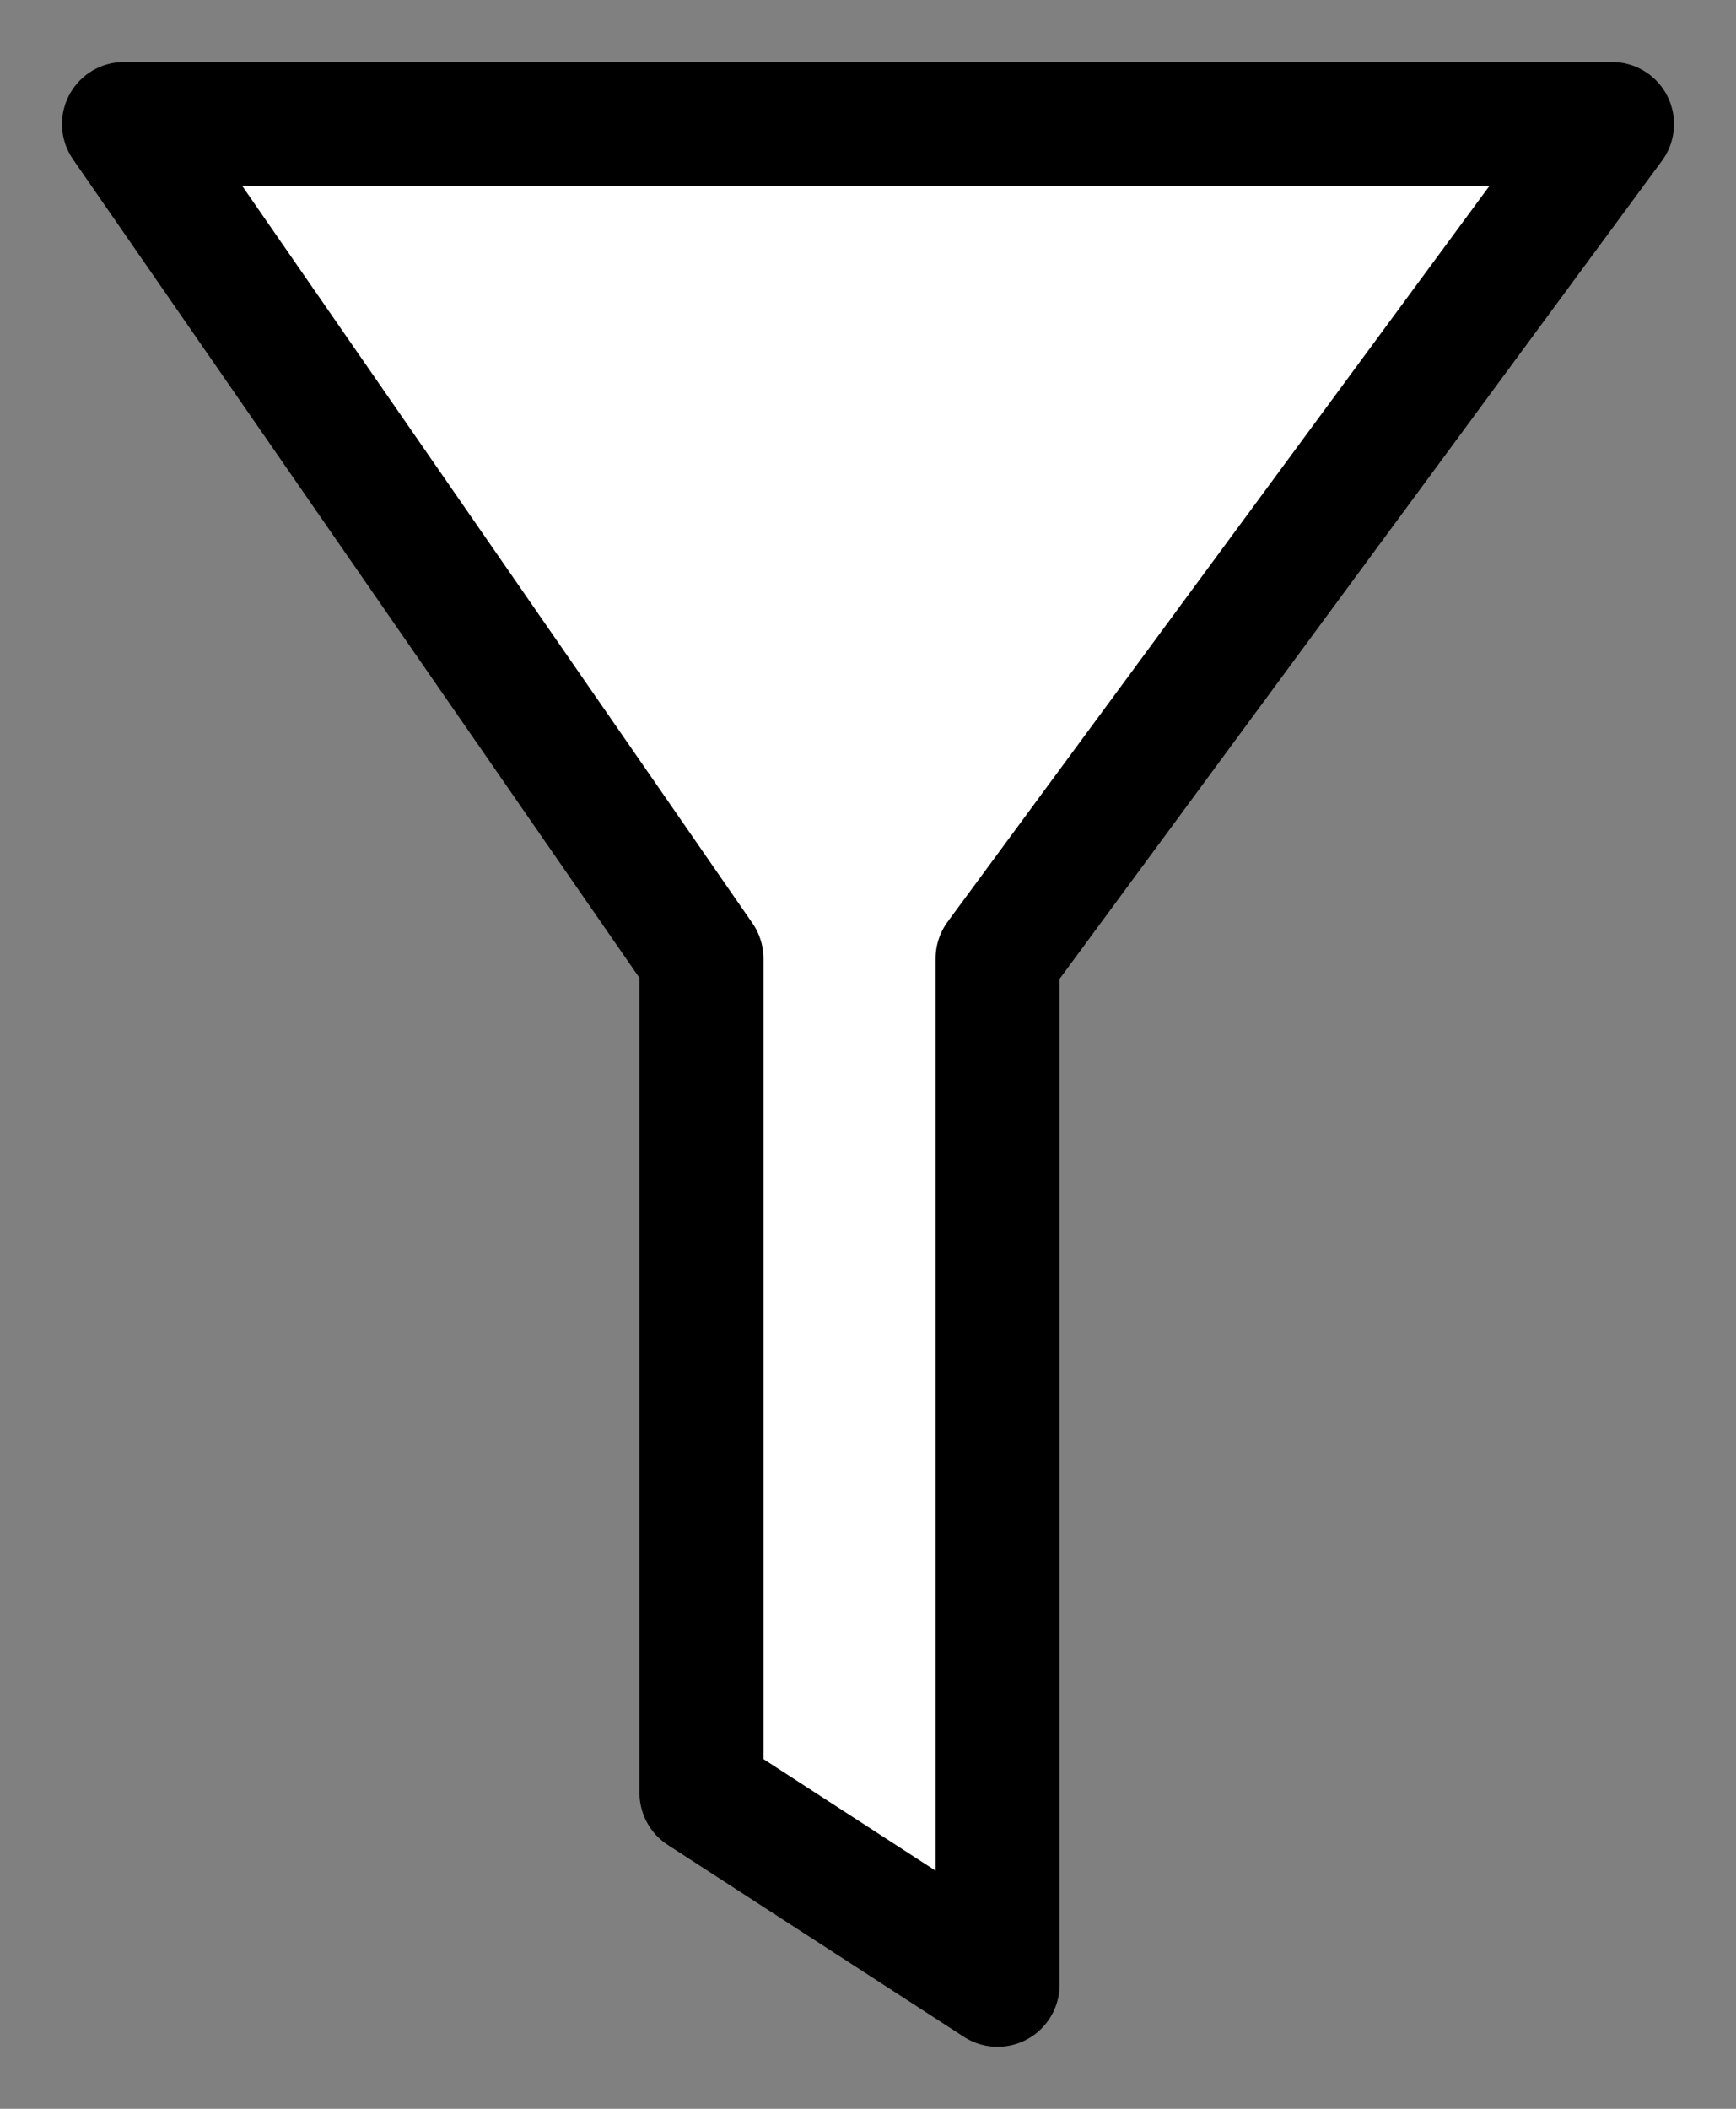 <svg width="14" height="17" viewBox="0 0 14 17" fill="none" xmlns="http://www.w3.org/2000/svg">
<rect x="0" y="0" width="14" height="17" fill="#808080" stroke="none"/>
<path d="M1 1H13L8.045 7.727V16L5.657 14.453V7.727L1 1Z" fill="white" stroke="black" stroke-miterlimit="10" stroke-linecap="round" stroke-linejoin="round"/>
</svg>
